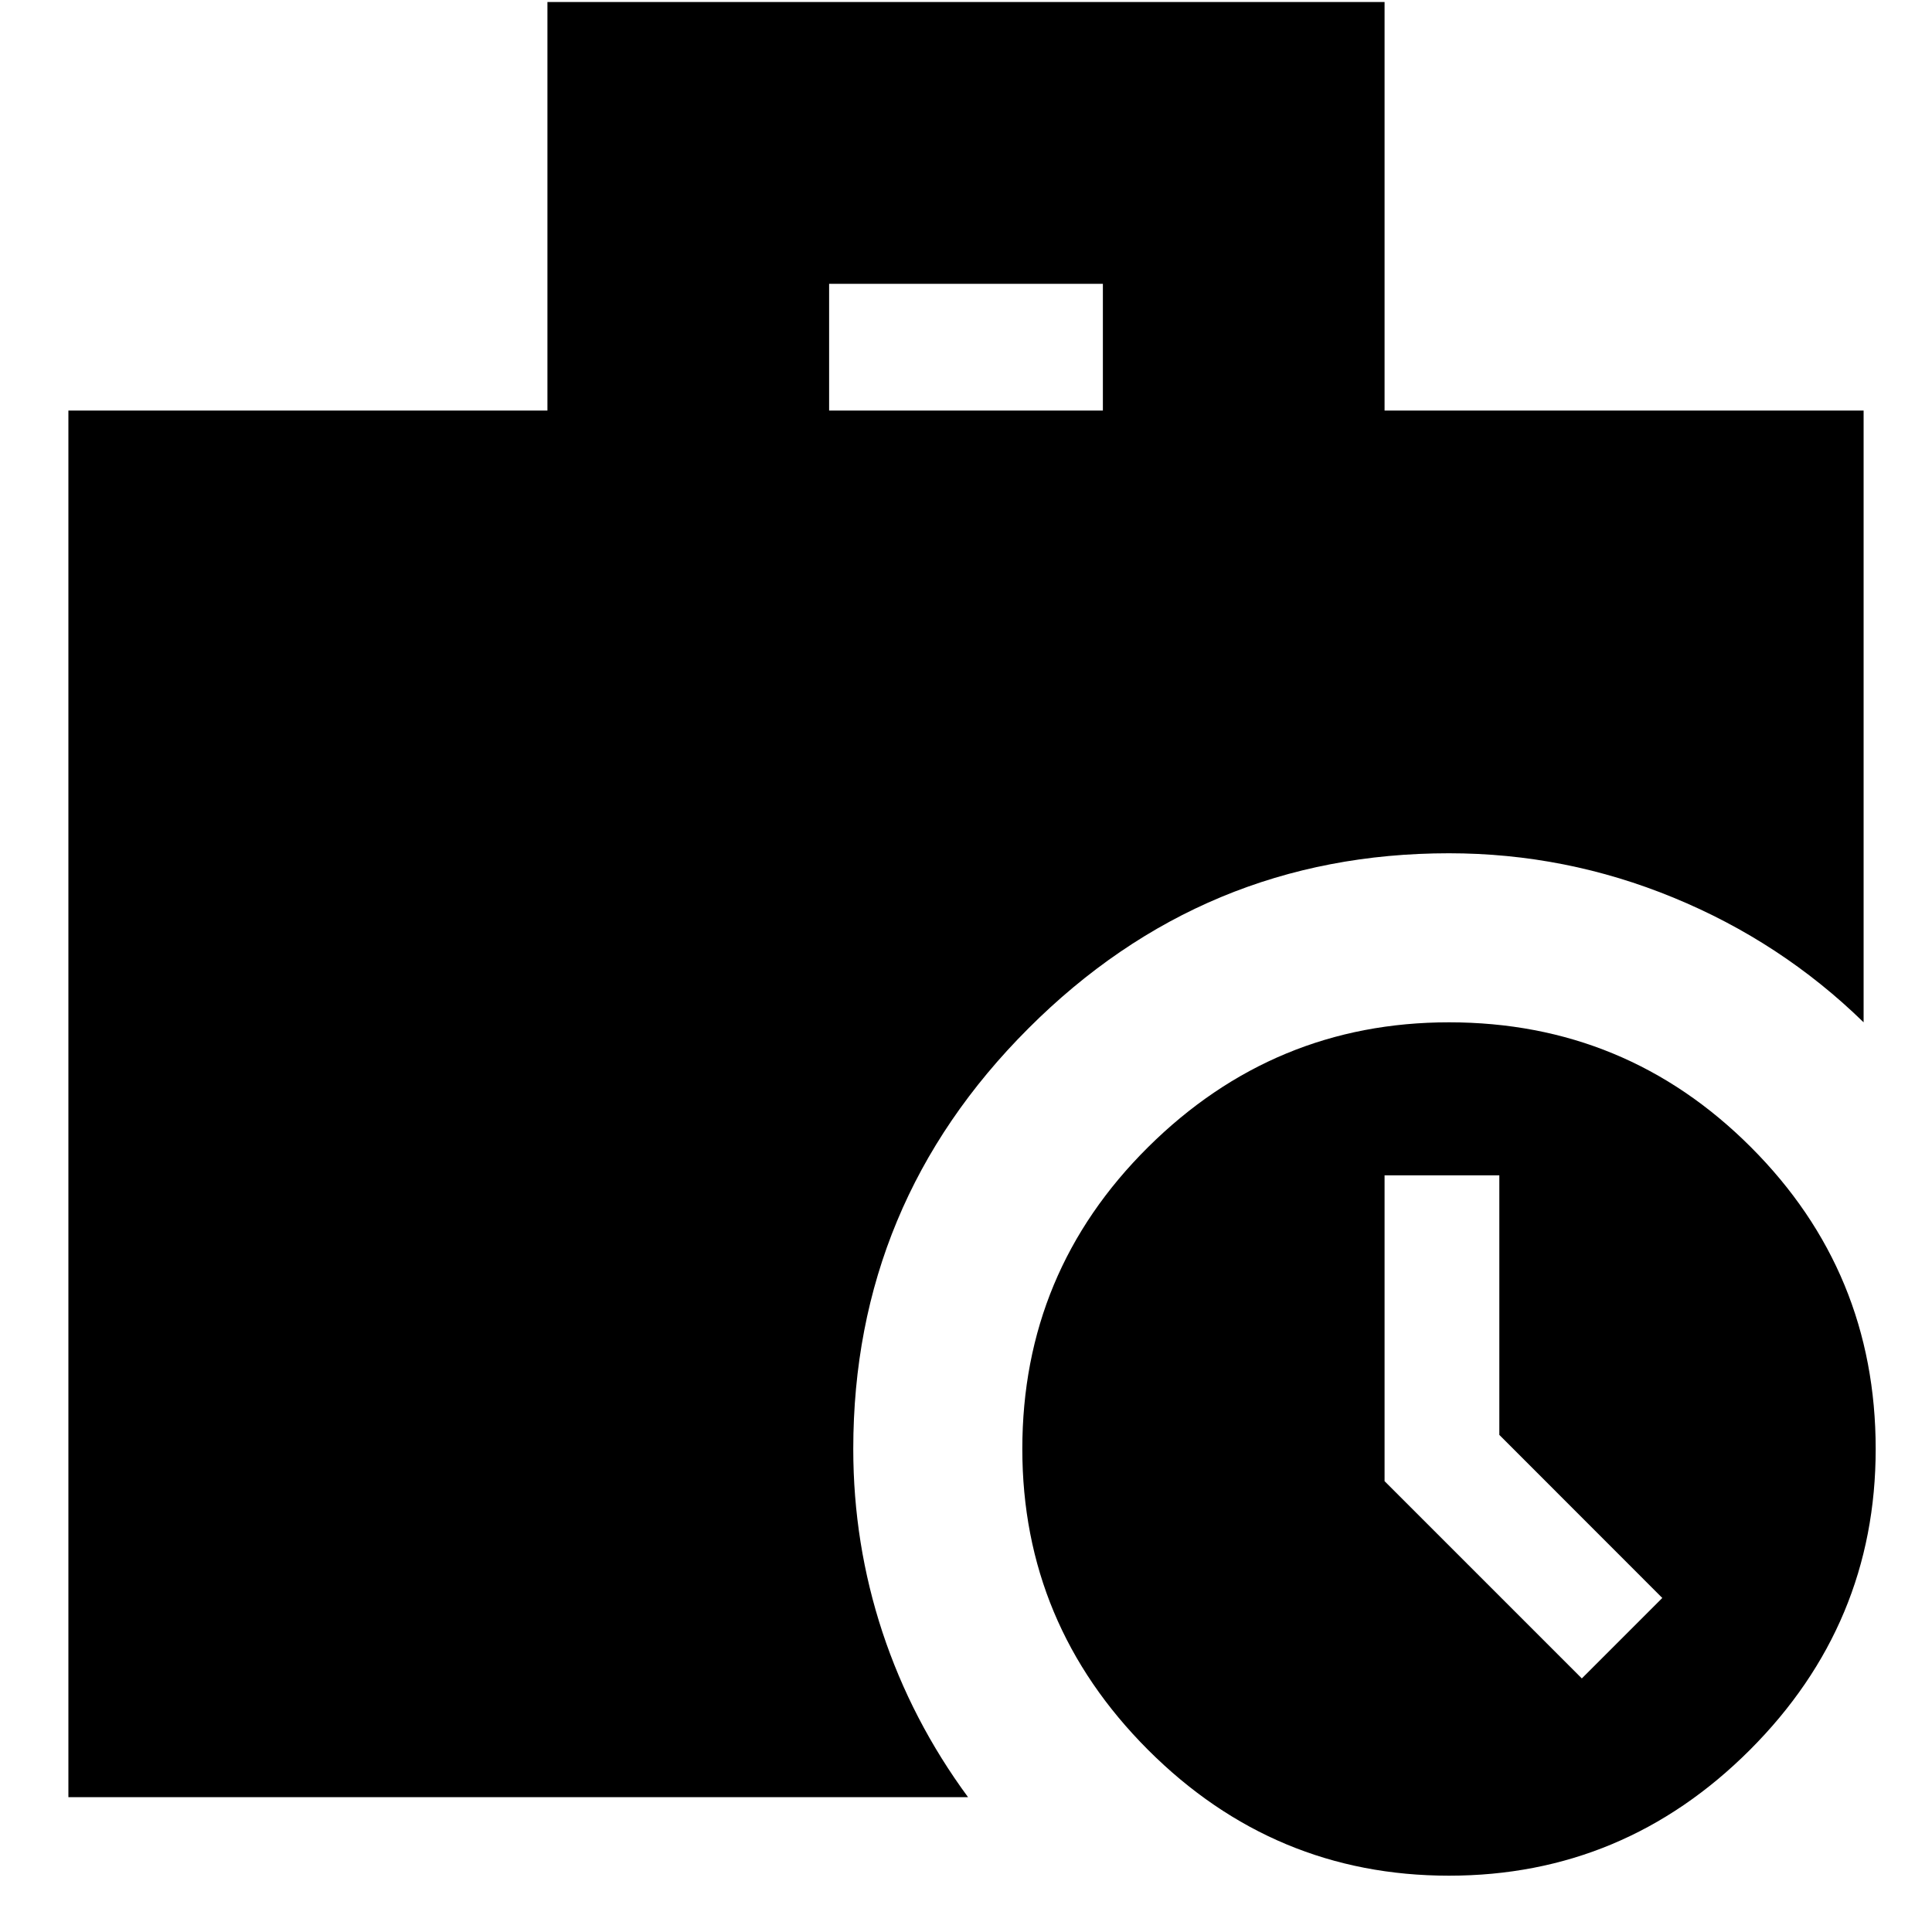 <svg xmlns="http://www.w3.org/2000/svg" height="20" width="20"><path d="M0.708 18.604V4.25H5.667V0.021H14.333V4.25H19.292V10.583Q18.438 9.75 17.323 9.292Q16.208 8.833 15 8.833Q12.458 8.833 10.646 10.646Q8.833 12.458 8.833 15Q8.833 15.979 9.135 16.896Q9.438 17.812 10.021 18.604ZM8.583 4.25H11.417V2.938H8.583ZM15 19.417Q13.188 19.417 11.885 18.115Q10.583 16.812 10.583 15Q10.583 13.167 11.885 11.875Q13.188 10.583 15 10.583Q16.833 10.583 18.125 11.875Q19.417 13.167 19.417 15Q19.417 16.812 18.115 18.115Q16.812 19.417 15 19.417ZM16.375 17.375 17.208 16.542 15.521 14.854V12.167H14.333V15.333Z"/></svg>
